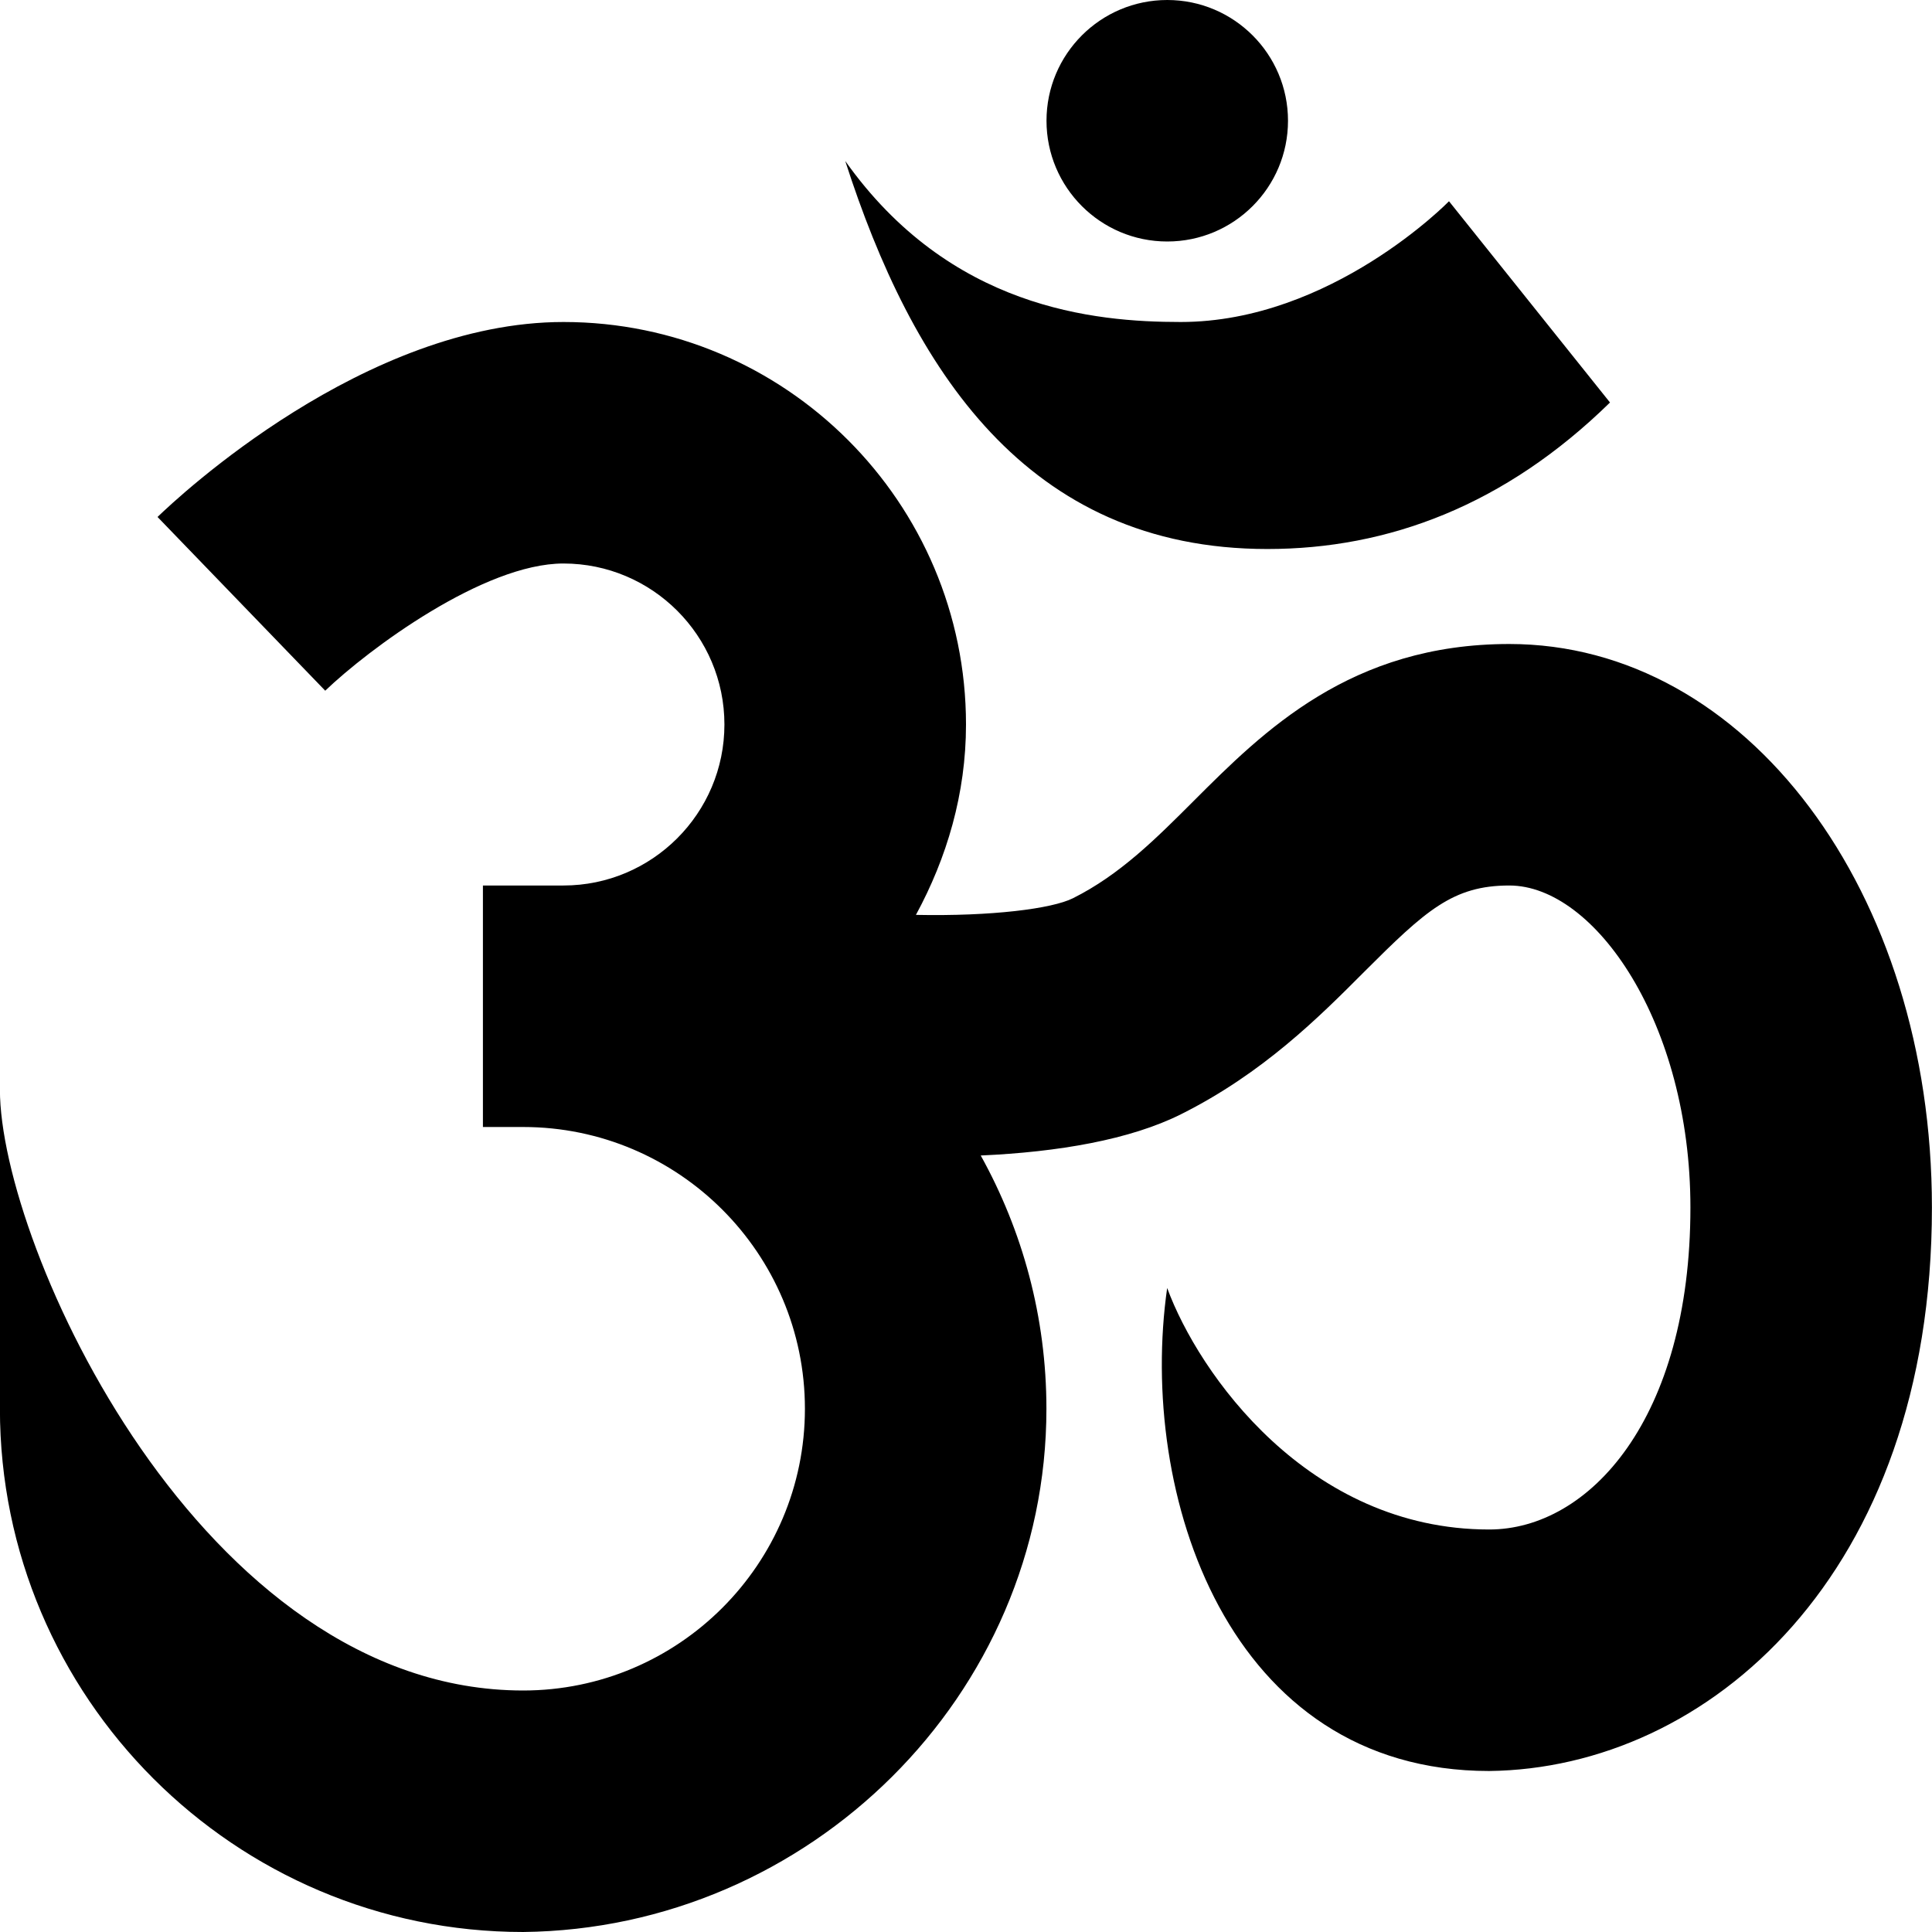 <?xml version="1.0" encoding="UTF-8"?>
<svg xmlns="http://www.w3.org/2000/svg" id="Layer_1" data-name="Layer 1" viewBox="0 0 24 24">
  <path d="m10.5,2c1.299,1.831,3.09,2,4.167,2,1.872,0,3.333-1.5,3.333-1.5l2,2.5c-1.306,1.279-2.756,1.82-4.256,1.82-3,0-4.417-2.253-5.244-4.82Zm4,1c.828,0,1.5-.672,1.5-1.5s-.672-1.5-1.5-1.5-1.5.672-1.5,1.5.672,1.5,1.5,1.5Zm4.25,5c-1.972,0-3.054,1.082-3.923,1.951-.471.471-.916.916-1.498,1.207-.261.131-1.011.226-1.951.207.384-.708.622-1.505.622-2.365,0-2.757-2.243-5-5-5-2.469,0-4.787,2.174-5.043,2.422l2.083,2.158c.538-.516,1.97-1.58,2.959-1.58,1.103,0,2,.897,2,2s-.897,2-2,2h-1v3h.5c1.93,0,3.5,1.57,3.5,3.5s-1.57,3.5-3.5,3.5c-4,0-6.5-5.532-6.5-7.462v3.962c0,3.584,2.916,6.5,6.5,6.5,3.552-.038,6.5-2.939,6.5-6.5,0-1.141-.298-2.213-.816-3.146.966-.043,1.857-.197,2.487-.512,1.018-.509,1.717-1.208,2.277-1.77.764-.763,1.101-1.072,1.802-1.072,1.062,0,2.25,1.711,2.25,4,0,2.626-1.258,4-2.5,4-2.25,0-3.61-1.939-4-3-.365,2.554.75,6,4,6,2.716-.031,5.5-2.435,5.5-7,0-3.925-2.306-7-5.25-7Z"/>
</svg>
